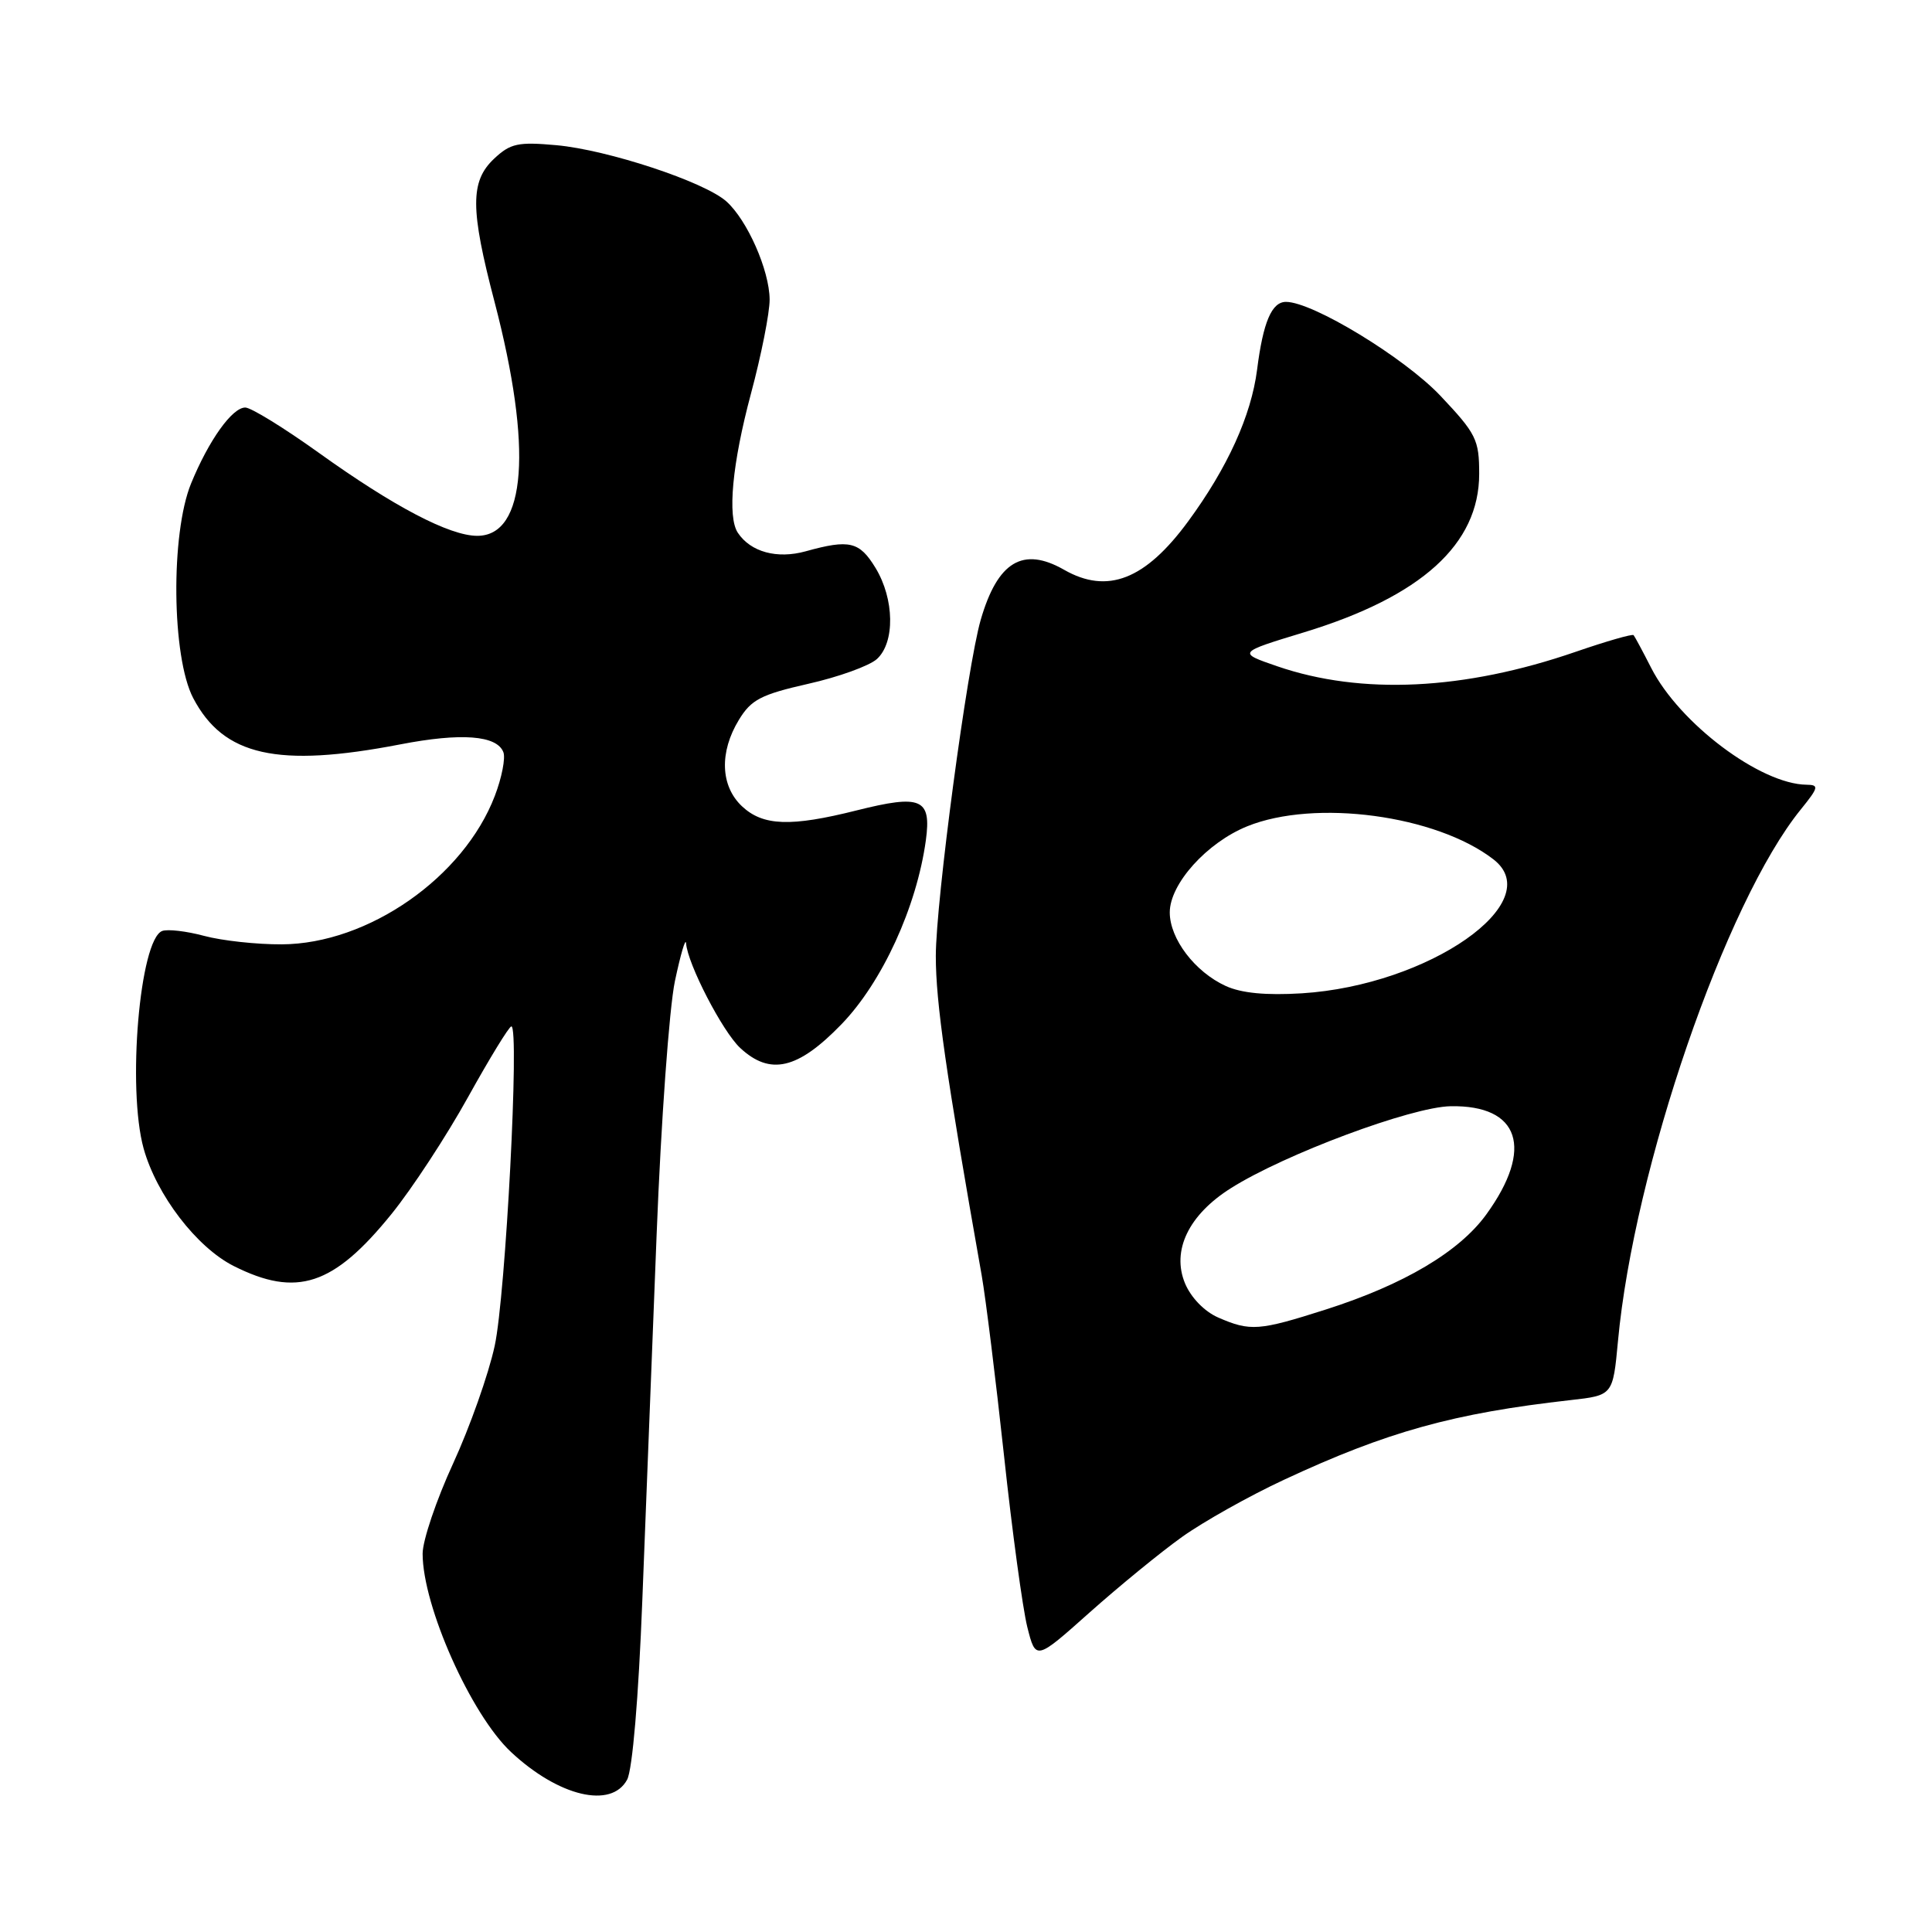 <?xml version="1.0" encoding="UTF-8" standalone="no"?>
<!DOCTYPE svg PUBLIC "-//W3C//DTD SVG 1.1//EN" "http://www.w3.org/Graphics/SVG/1.1/DTD/svg11.dtd" >
<svg xmlns="http://www.w3.org/2000/svg" xmlns:xlink="http://www.w3.org/1999/xlink" version="1.1" viewBox="0 0 256 256">
 <g >
 <path fill="currentColor"
d=" M 83.10 235.81 C 83.80 234.50 84.61 224.99 85.11 212.06 C 85.57 200.20 86.42 178.35 87.01 163.50 C 87.59 148.65 88.68 133.57 89.43 130.00 C 90.19 126.42 90.85 124.17 90.91 125.00 C 91.11 127.73 95.73 136.67 98.08 138.86 C 102.05 142.55 105.71 141.70 111.49 135.73 C 116.89 130.15 121.46 120.19 122.68 111.35 C 123.43 105.82 122.09 105.23 113.52 107.38 C 104.77 109.58 101.10 109.45 98.31 106.83 C 95.46 104.14 95.30 99.66 97.91 95.38 C 99.54 92.70 100.84 92.03 107.09 90.61 C 111.10 89.71 115.19 88.23 116.19 87.33 C 118.61 85.14 118.52 79.37 116.01 75.25 C 113.88 71.75 112.56 71.44 106.76 73.05 C 102.97 74.10 99.47 73.15 97.77 70.60 C 96.36 68.49 97.02 61.44 99.50 52.18 C 100.88 47.05 101.99 41.43 101.98 39.68 C 101.95 35.80 99.01 29.15 96.24 26.68 C 93.31 24.08 80.54 19.86 73.73 19.24 C 68.64 18.78 67.63 19.00 65.47 21.03 C 62.29 24.02 62.30 27.68 65.53 40.00 C 70.59 59.36 69.73 71.00 63.24 71.00 C 59.57 71.00 52.18 67.13 42.19 59.96 C 37.61 56.68 33.26 54.00 32.50 54.00 C 30.76 54.00 27.66 58.35 25.32 64.06 C 22.59 70.73 22.75 87.06 25.60 92.50 C 29.62 100.17 36.77 101.77 53.01 98.64 C 61.11 97.07 65.84 97.43 66.70 99.67 C 67.00 100.44 66.49 103.05 65.57 105.45 C 61.45 116.25 48.78 125.08 37.33 125.13 C 34.02 125.15 29.39 124.64 27.05 124.01 C 24.71 123.38 22.21 123.09 21.49 123.36 C 18.51 124.51 16.83 144.23 19.03 152.18 C 20.75 158.35 26.05 165.27 30.96 167.75 C 39.32 171.96 44.19 170.36 51.87 160.87 C 54.60 157.50 59.17 150.52 62.02 145.37 C 64.88 140.22 67.46 136.00 67.76 136.00 C 68.86 136.00 67.00 171.68 65.55 178.33 C 64.74 182.09 62.25 189.11 60.04 193.92 C 57.82 198.74 56.00 204.12 56.00 205.87 C 56.00 212.82 62.41 227.20 67.71 232.15 C 74.02 238.05 81.01 239.71 83.10 235.81 Z  M 156.63 203.65 C 159.46 201.63 165.53 198.22 170.13 196.08 C 183.79 189.71 192.61 187.26 208.11 185.52 C 213.72 184.89 213.72 184.89 214.39 177.70 C 216.51 154.85 228.66 119.51 238.62 107.25 C 240.98 104.33 241.06 104.00 239.38 103.98 C 233.26 103.91 222.53 95.84 218.79 88.50 C 217.67 86.30 216.62 84.35 216.46 84.16 C 216.29 83.98 212.84 84.97 208.78 86.37 C 194.03 91.46 180.41 92.12 169.23 88.28 C 163.97 86.47 163.97 86.47 172.81 83.78 C 188.33 79.05 196.00 72.11 196.00 62.79 C 196.00 58.25 195.61 57.47 190.85 52.43 C 186.06 47.38 173.94 40.00 170.40 40.00 C 168.51 40.00 167.37 42.67 166.57 48.99 C 165.79 55.07 162.66 61.97 157.44 69.08 C 151.76 76.82 146.74 78.78 141.00 75.50 C 135.55 72.39 132.19 74.40 129.95 82.13 C 128.16 88.30 124.01 119.40 124.00 126.67 C 124.00 132.85 125.32 142.07 130.08 169.00 C 130.61 172.03 131.94 182.74 133.03 192.81 C 134.11 202.89 135.51 213.13 136.12 215.58 C 137.24 220.03 137.24 220.03 144.37 213.67 C 148.29 210.18 153.81 205.66 156.63 203.65 Z  M 161.42 174.58 C 159.59 173.78 157.81 171.94 157.02 170.05 C 155.22 165.70 157.50 160.97 163.10 157.44 C 170.22 152.94 187.04 146.67 192.22 146.58 C 201.37 146.42 203.27 152.18 196.95 160.91 C 193.37 165.86 186.01 170.22 175.70 173.51 C 166.81 176.35 165.67 176.43 161.42 174.58 Z  M 162.42 130.65 C 158.33 128.78 155.00 124.40 155.00 120.90 C 155.00 117.12 159.91 111.66 165.26 109.49 C 174.24 105.85 190.31 108.01 197.89 113.87 C 205.17 119.50 189.35 130.56 172.50 131.62 C 167.76 131.91 164.50 131.60 162.42 130.65 Z "/>
</g>
</svg>